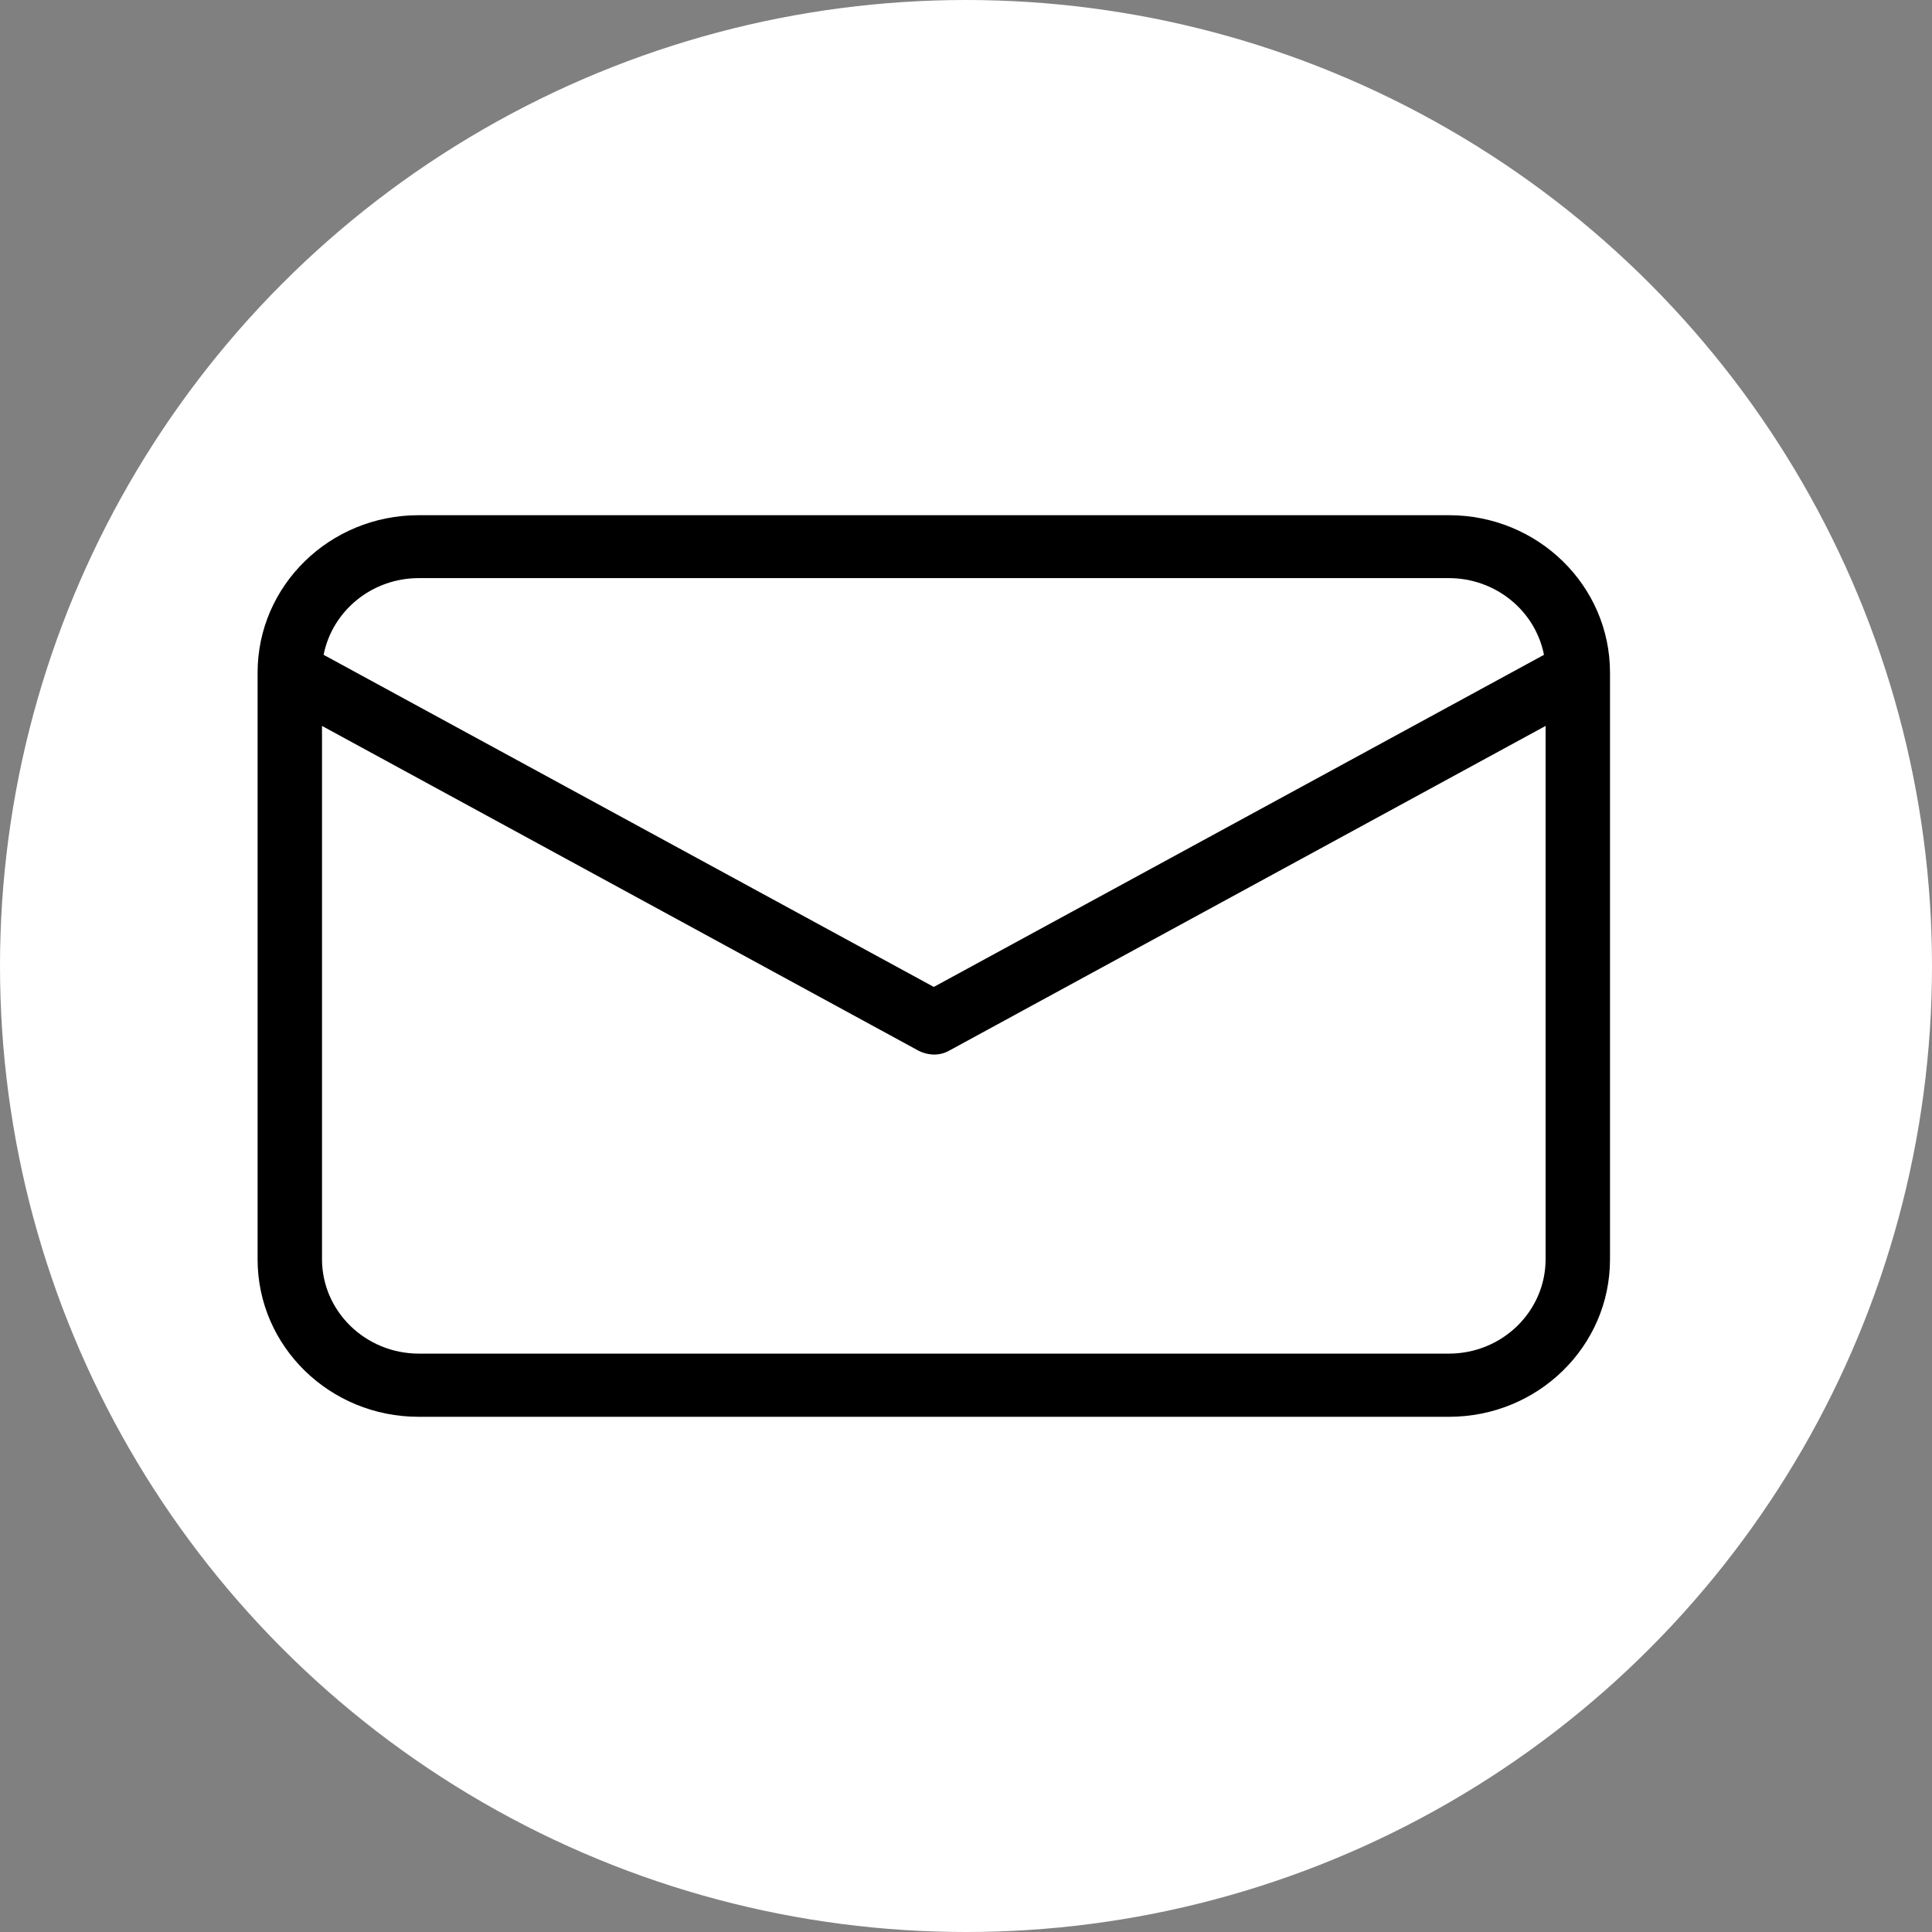 <svg width="30" height="30" viewBox="0 0 30 30" fill="none" xmlns="http://www.w3.org/2000/svg">
<rect x="0" y="0" width="30" height="30" fill="#808080" stroke="none"/>
<circle cx="15" cy="15" r="15" fill="white"/>
<path fill-rule="evenodd" clip-rule="evenodd" d="M22.5 8H6.5C5.12 8 4.001 9.093 4 10.442V19.558C4.001 20.907 5.12 22 6.5 22H22.5C23.881 22 24.999 20.907 25 19.558V10.442C24.999 9.093 23.881 8 22.5 8ZM6.5 8.977H22.5C23.22 8.978 23.838 9.478 23.975 10.168L14.5 15.325L5.025 10.168C5.162 9.478 5.78 8.978 6.5 8.977ZM5 19.554C5.002 20.362 5.673 21.016 6.5 21.019H22.5C23.328 21.018 23.999 20.362 24 19.554V11.272L14.745 16.311C14.671 16.354 14.586 16.376 14.5 16.375C14.414 16.373 14.33 16.351 14.255 16.311L5 11.272V19.554Z" fill="black"/>
</svg>
